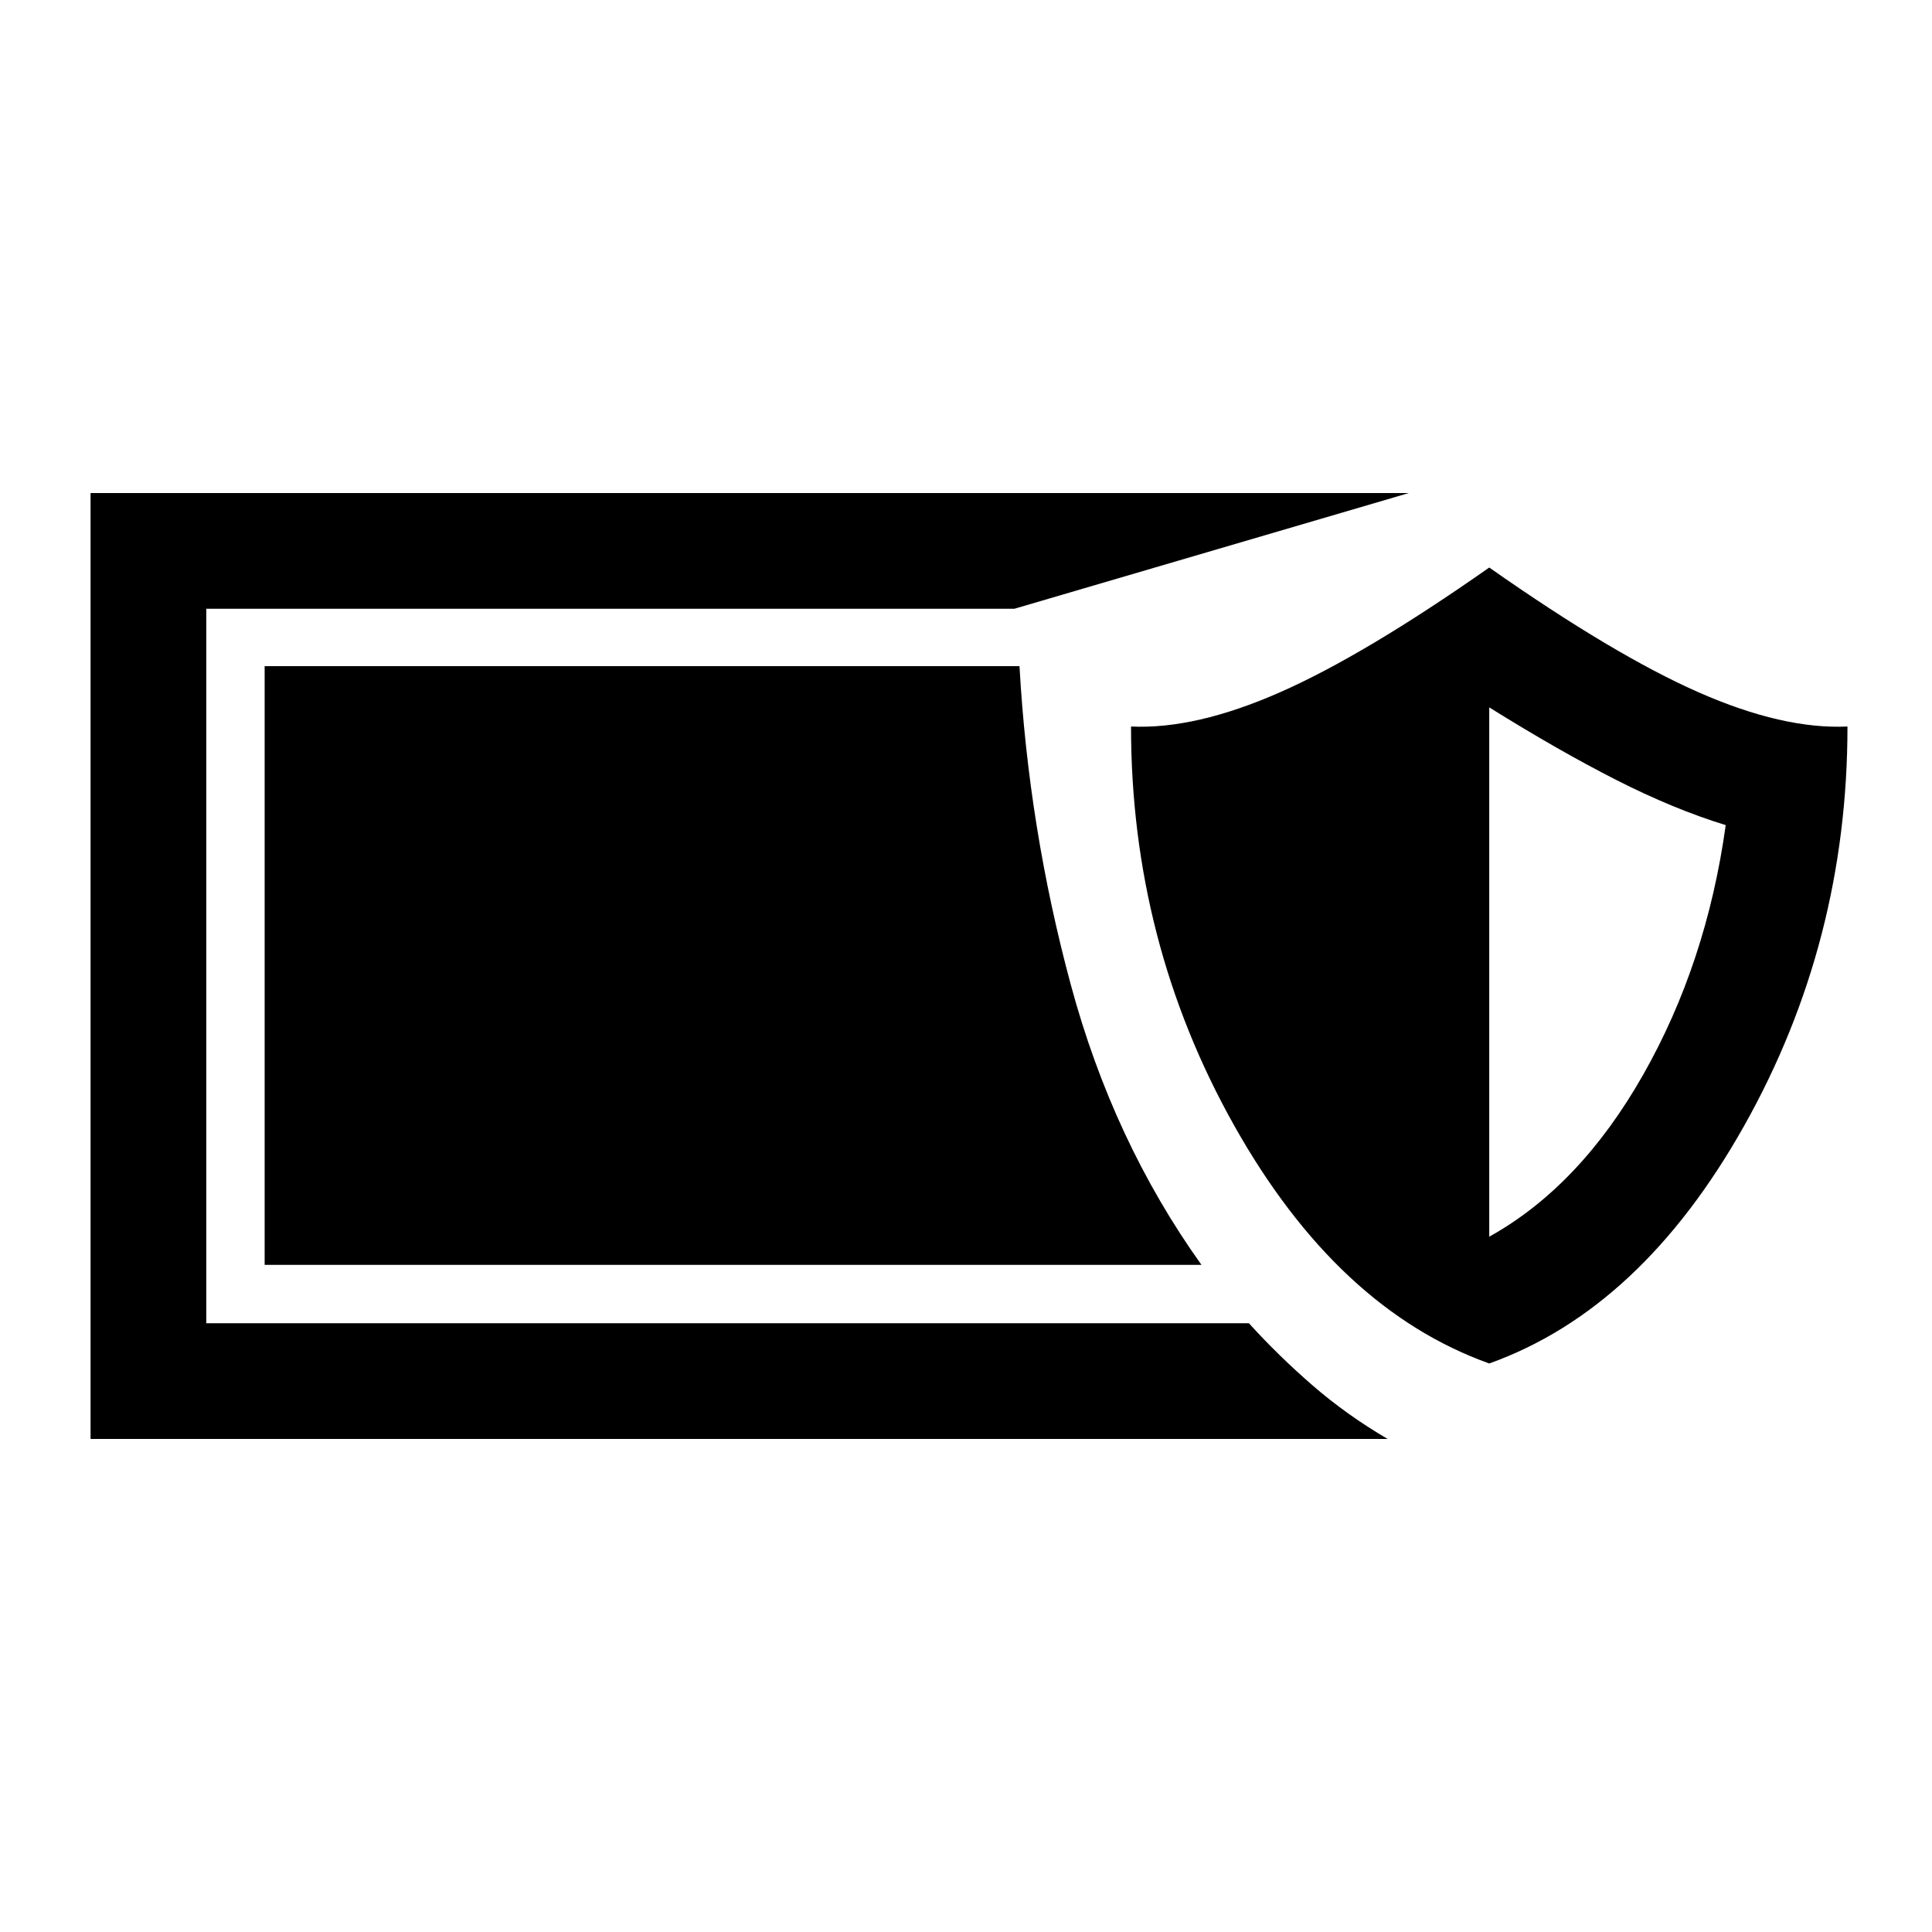 <svg xmlns="http://www.w3.org/2000/svg" height="48" viewBox="0 -960 960 960" width="48"><path d="M45-245v-470h655l-196 57.5H102.5v355h518.07q14.49 16 31.47 30.75Q669.02-257 689.5-245H45Zm695-37.5q-75.5-27-126.75-118.25T562-599q32 1.5 74-17t104-62q62 43.5 104 62t74 17q0 107-51.25 198.25T740-282.5Zm0-63q45-25 76.5-80.5t41-124q-26-8-54.5-22.5t-63-36v263Zm-143 14H131.5V-629h375.08q4.5 80.5 25.48 158.25T597-331.5Z"/></svg>